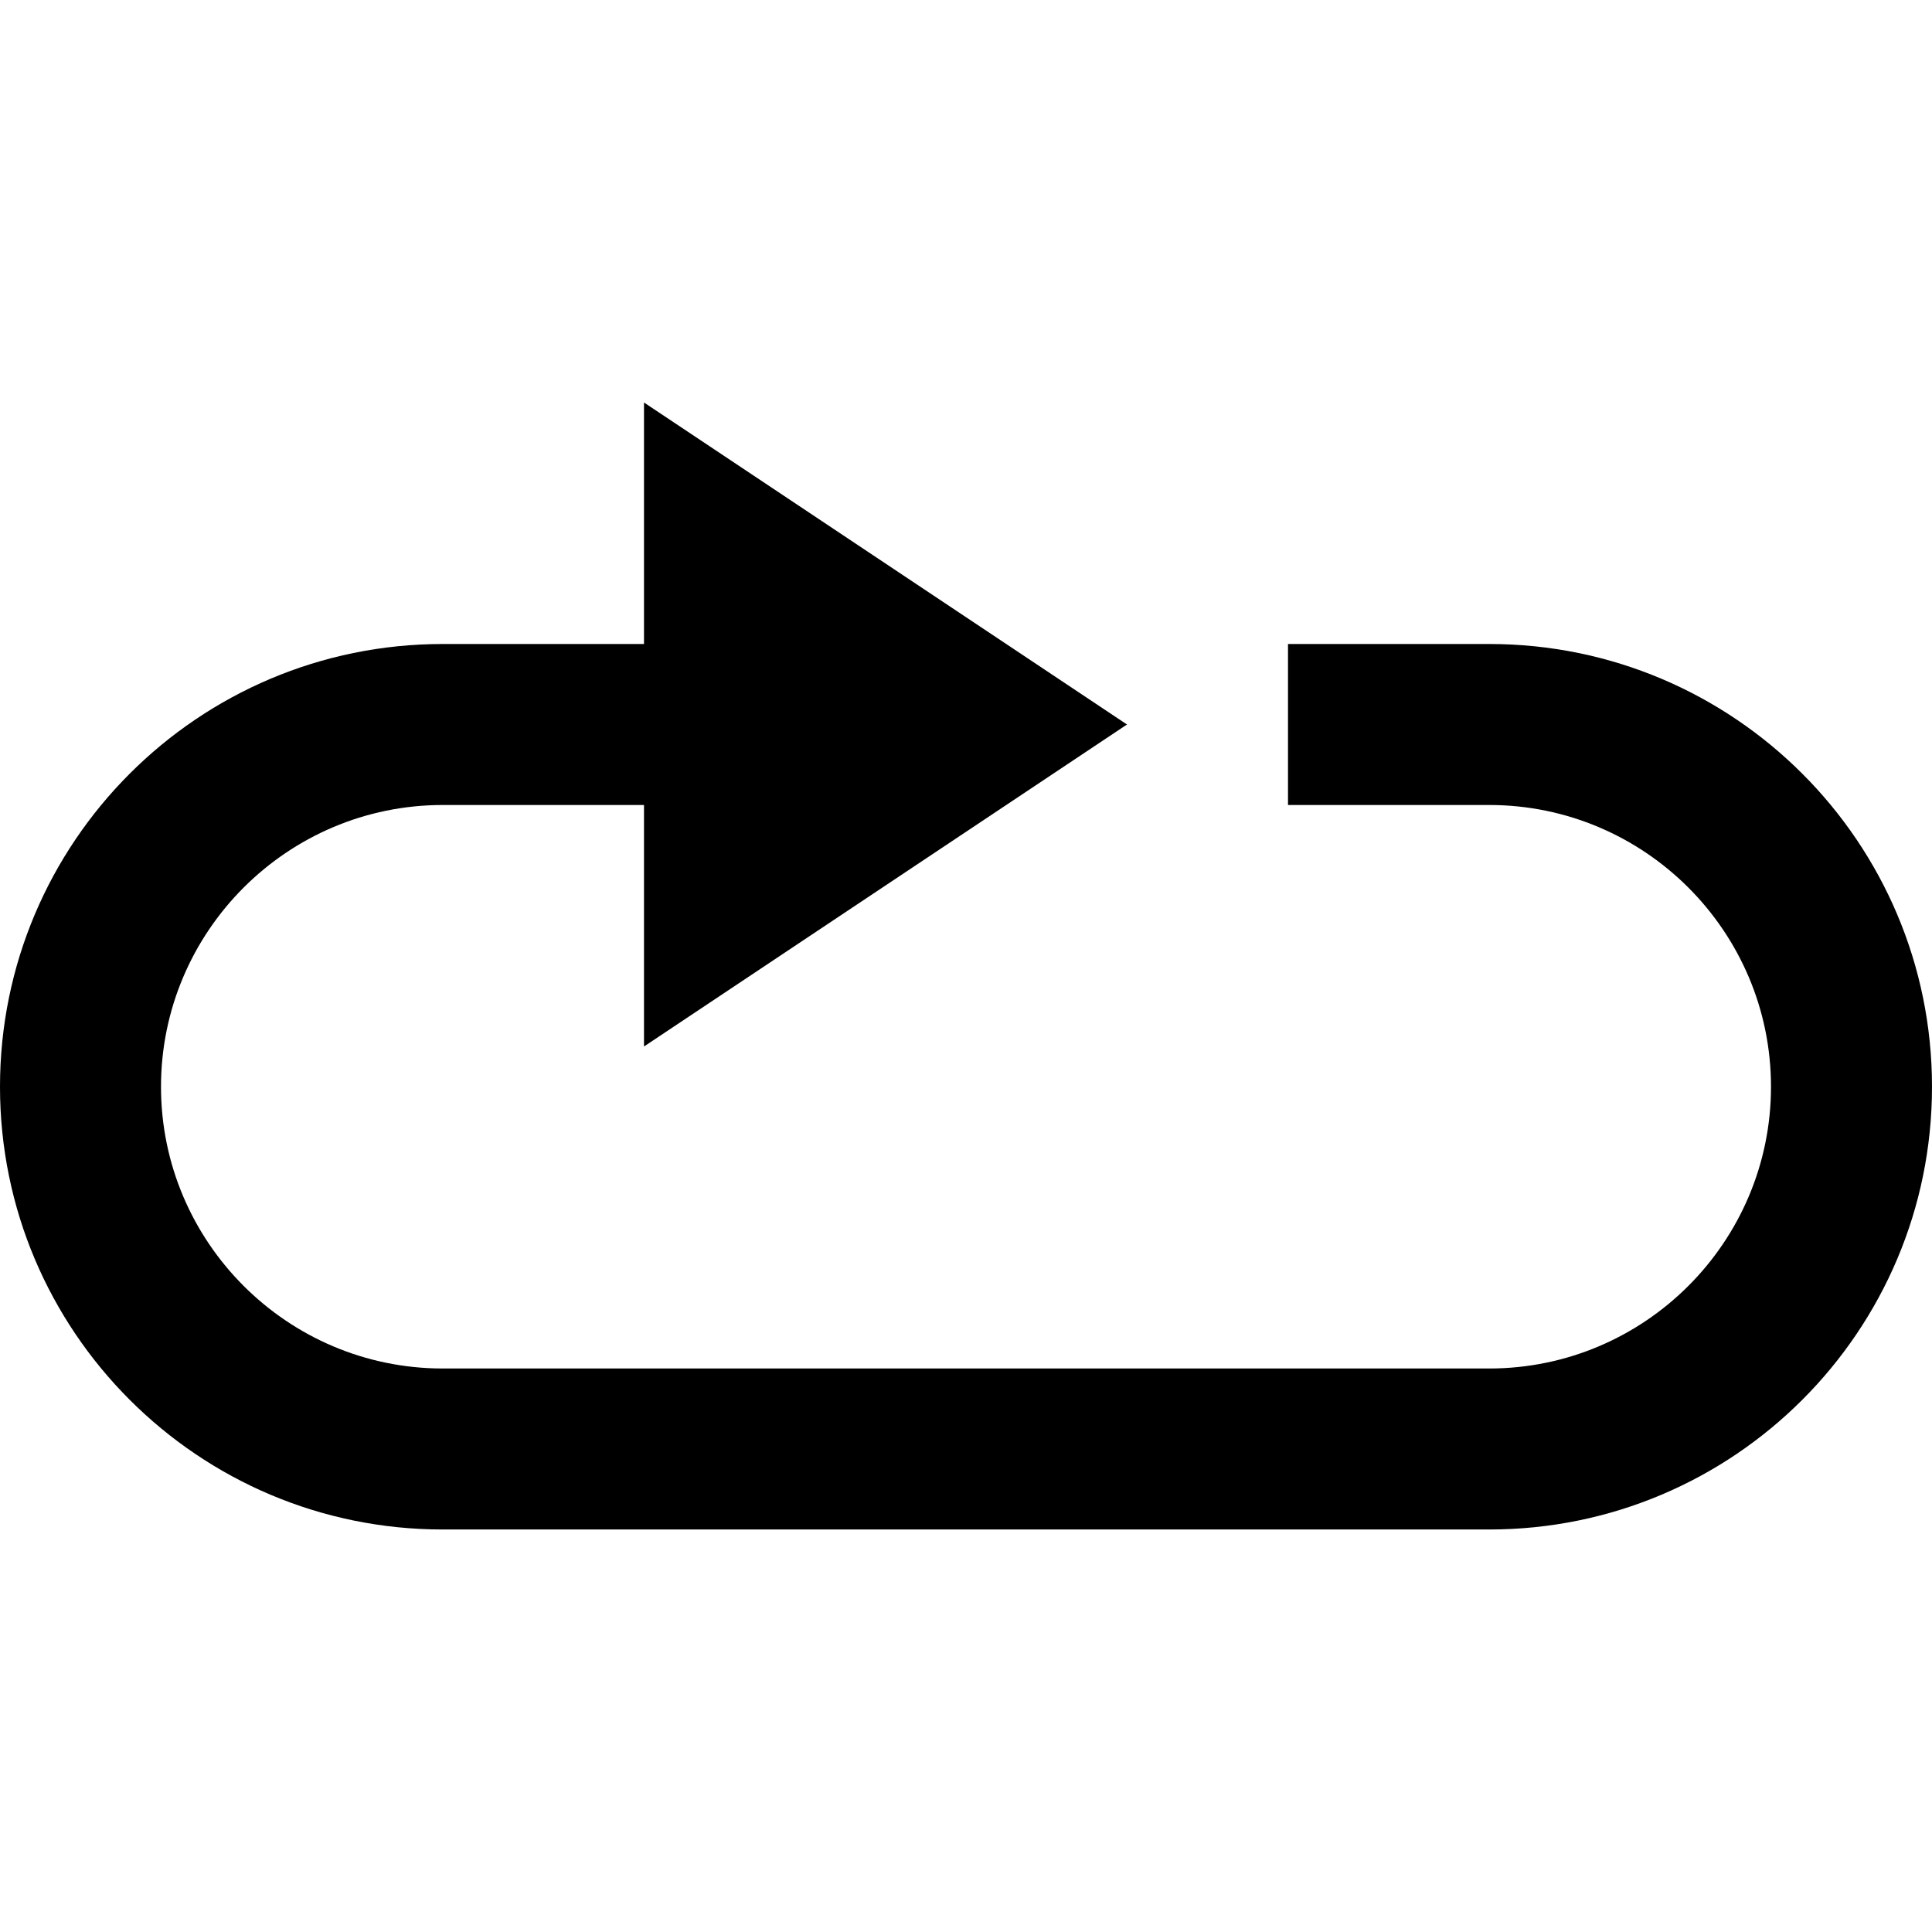 <svg xmlns="http://www.w3.org/2000/svg" width="24" height="24" viewBox="0 0 24 24"><path d="M18.5 8h-2.5v2h2.5c1.93 0 3.5 1.57 3.5 3.5s-1.57 3.5-3.5 3.5h-13c-1.93 0-3.5-1.57-3.5-3.5s1.57-3.5 3.5-3.5h2.5v3l6-4-6-4v3h-2.5c-3.037 0-5.5 2.463-5.5 5.5s2.463 5.5 5.5 5.5h13c3.037 0 5.5-2.463 5.5-5.5s-2.463-5.5-5.5-5.5z"/></svg>